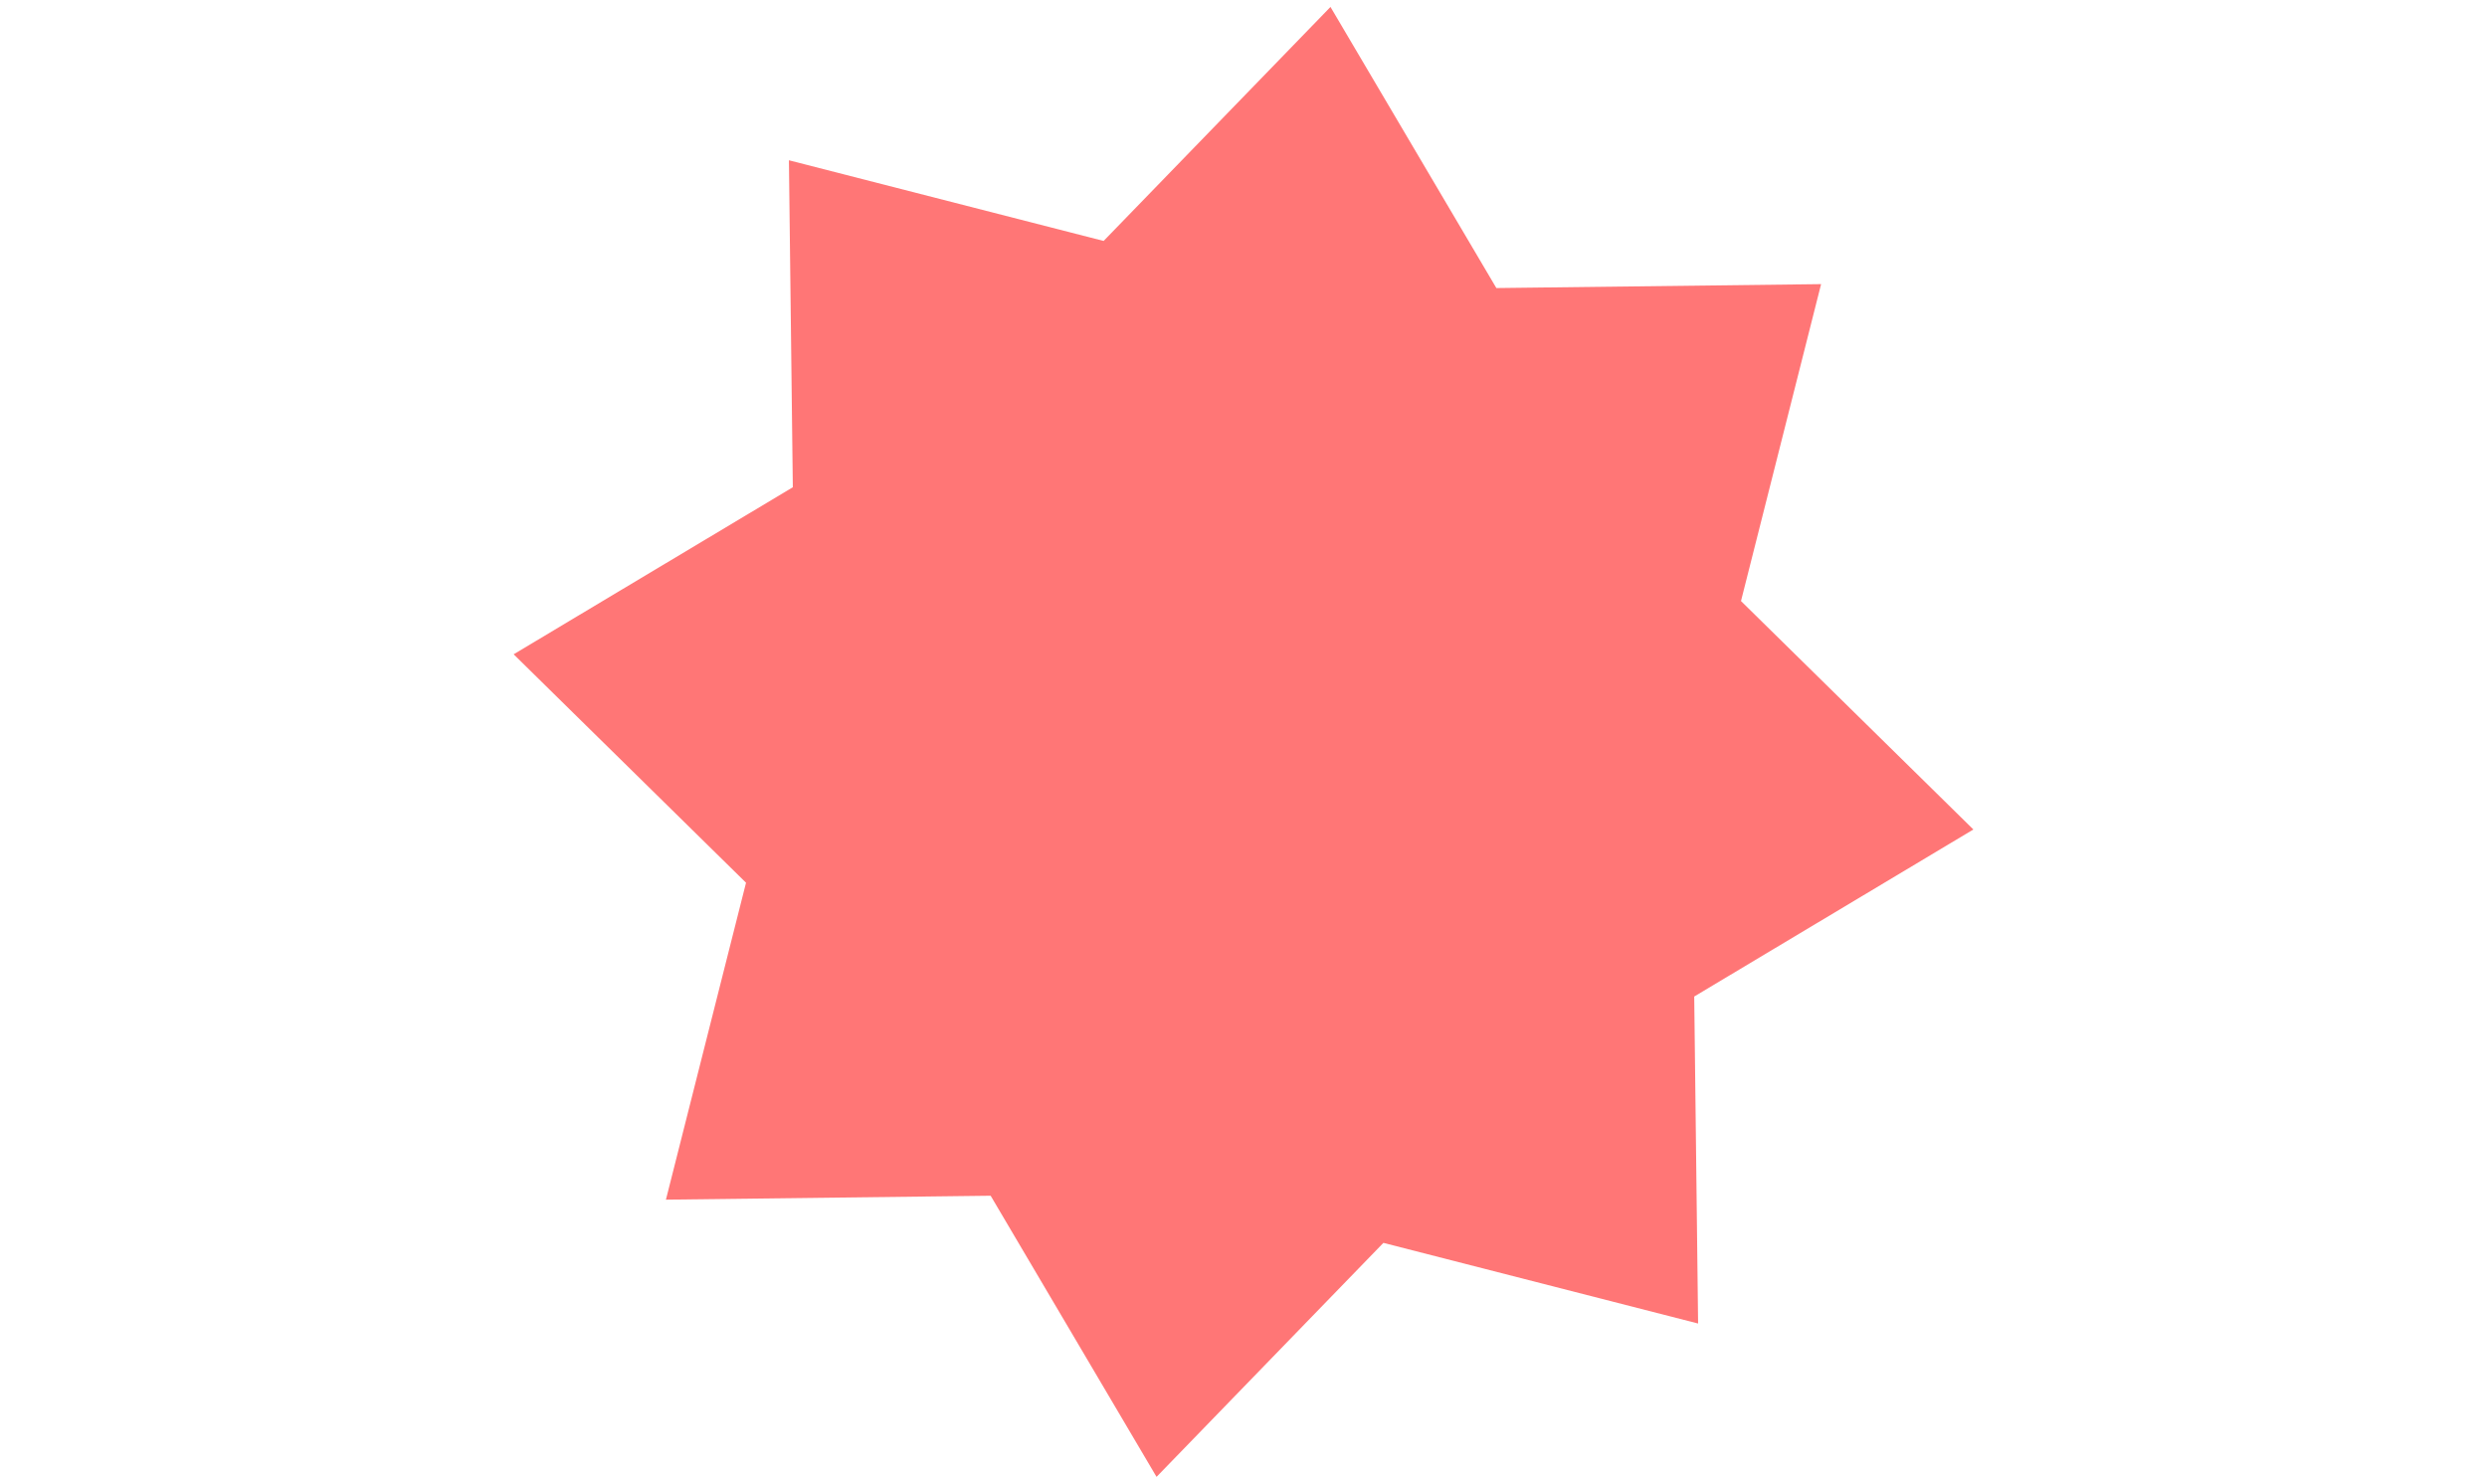 <?xml version="1.0" encoding="UTF-8" standalone="no"?>
<svg
   xmlns:dc="http://purl.org/dc/elements/1.1/"
   xmlns:cc="http://creativecommons.org/ns#"
   xmlns:rdf="http://www.w3.org/1999/02/22-rdf-syntax-ns#"
   xmlns:svg="http://www.w3.org/2000/svg"
   xmlns="http://www.w3.org/2000/svg"
   width="106.403mm"
   height="63.494mm"
   viewBox="0 0 106.403 63.494"
   version="1.1"
   id="svg821">
  <defs
     id="defs815" />
  <path
     id="rect18"
     style="fill:#ff7676;fill-opacity:1;stroke-width:0.531"
     d="M 56.923,0.297 47.217,10.31 33.753,6.858 33.92,20.85 l -11.944,7.148 9.942,9.775 -3.427,13.561 13.893,-0.168 7.097,12.03 9.706,-10.013 13.464,3.451 -0.166,-13.992 11.943,-7.148 -9.942,-9.775 3.427,-13.561 -13.893,0.168 z" />
  <flowRoot
     xml:space="preserve"
     id="flowRoot1373"
     style="font-style:normal;font-weight:normal;font-size:40px;line-height:1.25;font-family:sans-serif;letter-spacing:0px;word-spacing:0px;fill:#000000;fill-opacity:1;stroke:none"
     transform="translate(-59.6,-92.361)"><flowRegion
       id="flowRegion1375"><rect
         id="rect1377"
         width="219"
         height="108"
         x="-690"
         y="283.52" /></flowRegion><flowPara
       id="flowPara1379" /></flowRoot>
</svg>
